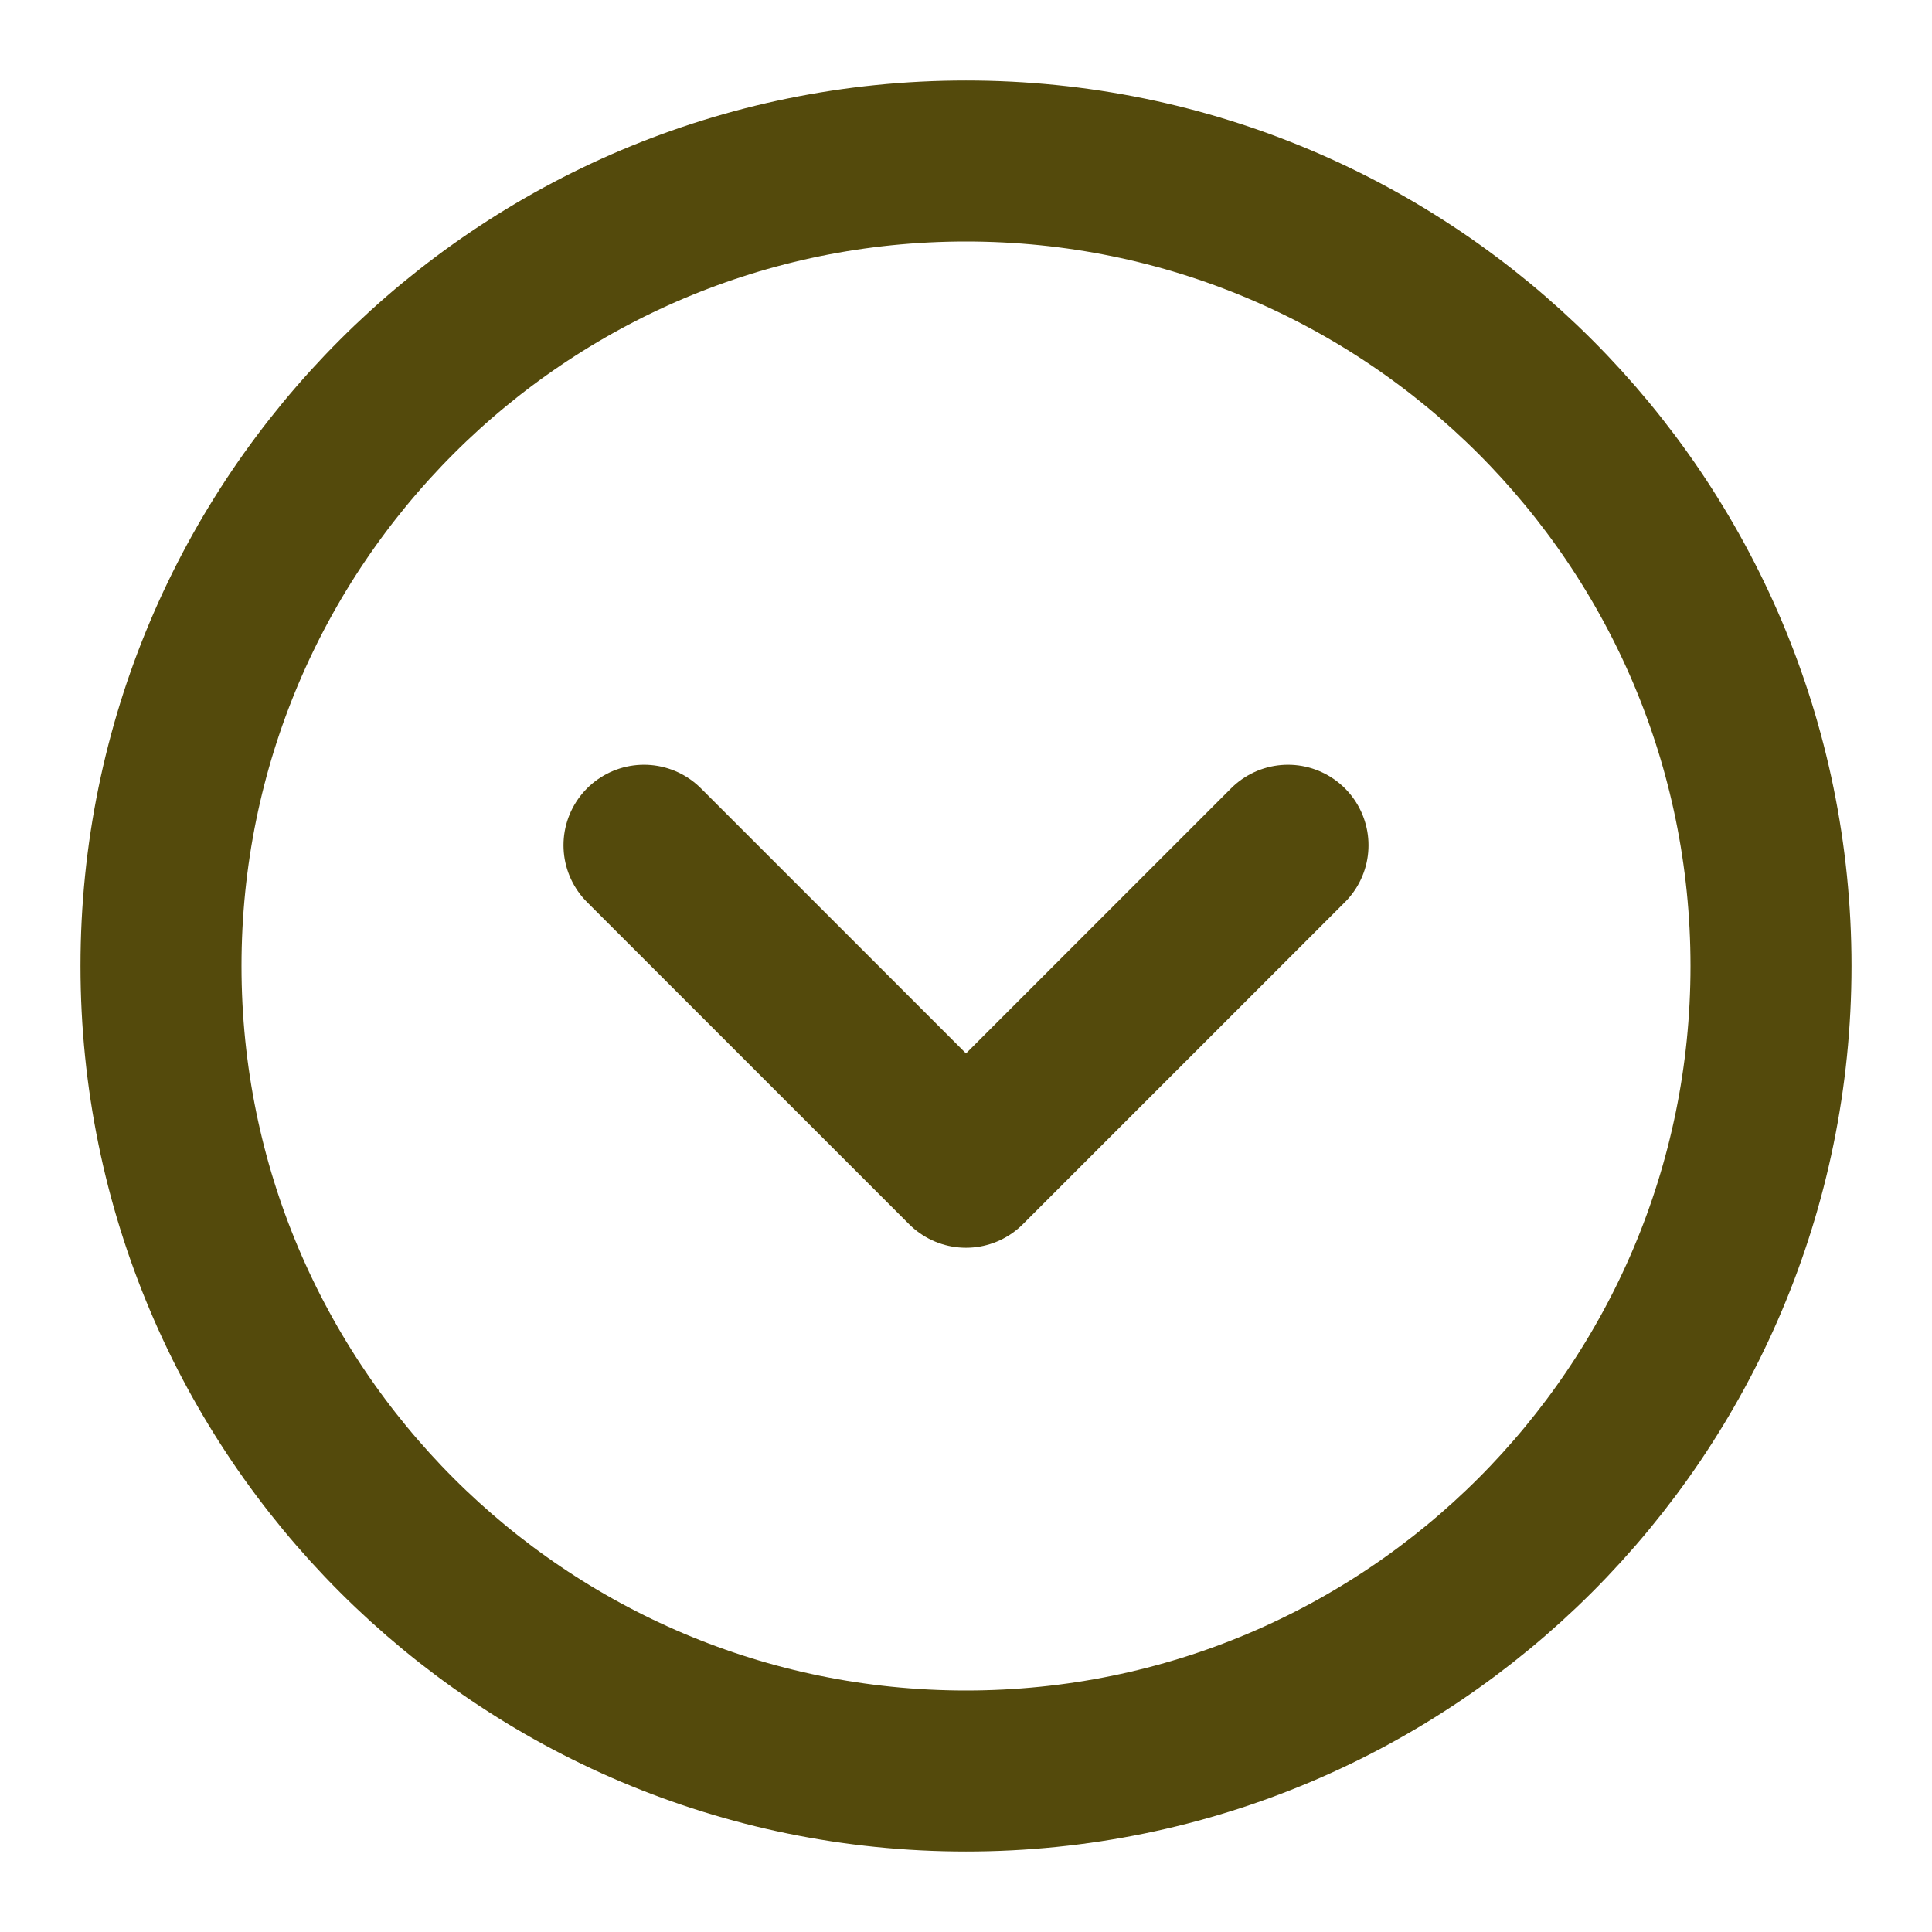 <svg width="24" height="24" viewBox="0 0 24 24" fill="none" xmlns="http://www.w3.org/2000/svg">
<path d="M12 22C17.523 22 22 17.523 22 12C22 6.477 17.523 2 12 2C6.477 2 2 6.477 2 12C2 17.523 6.477 22 12 22Z" stroke="#544A0C" stroke-width="2"/>
<path d="M8 10.5L12 14.5L16 10.5" stroke="#544A0C" stroke-width="2" stroke-linecap="round" stroke-linejoin="round"/>
</svg>
